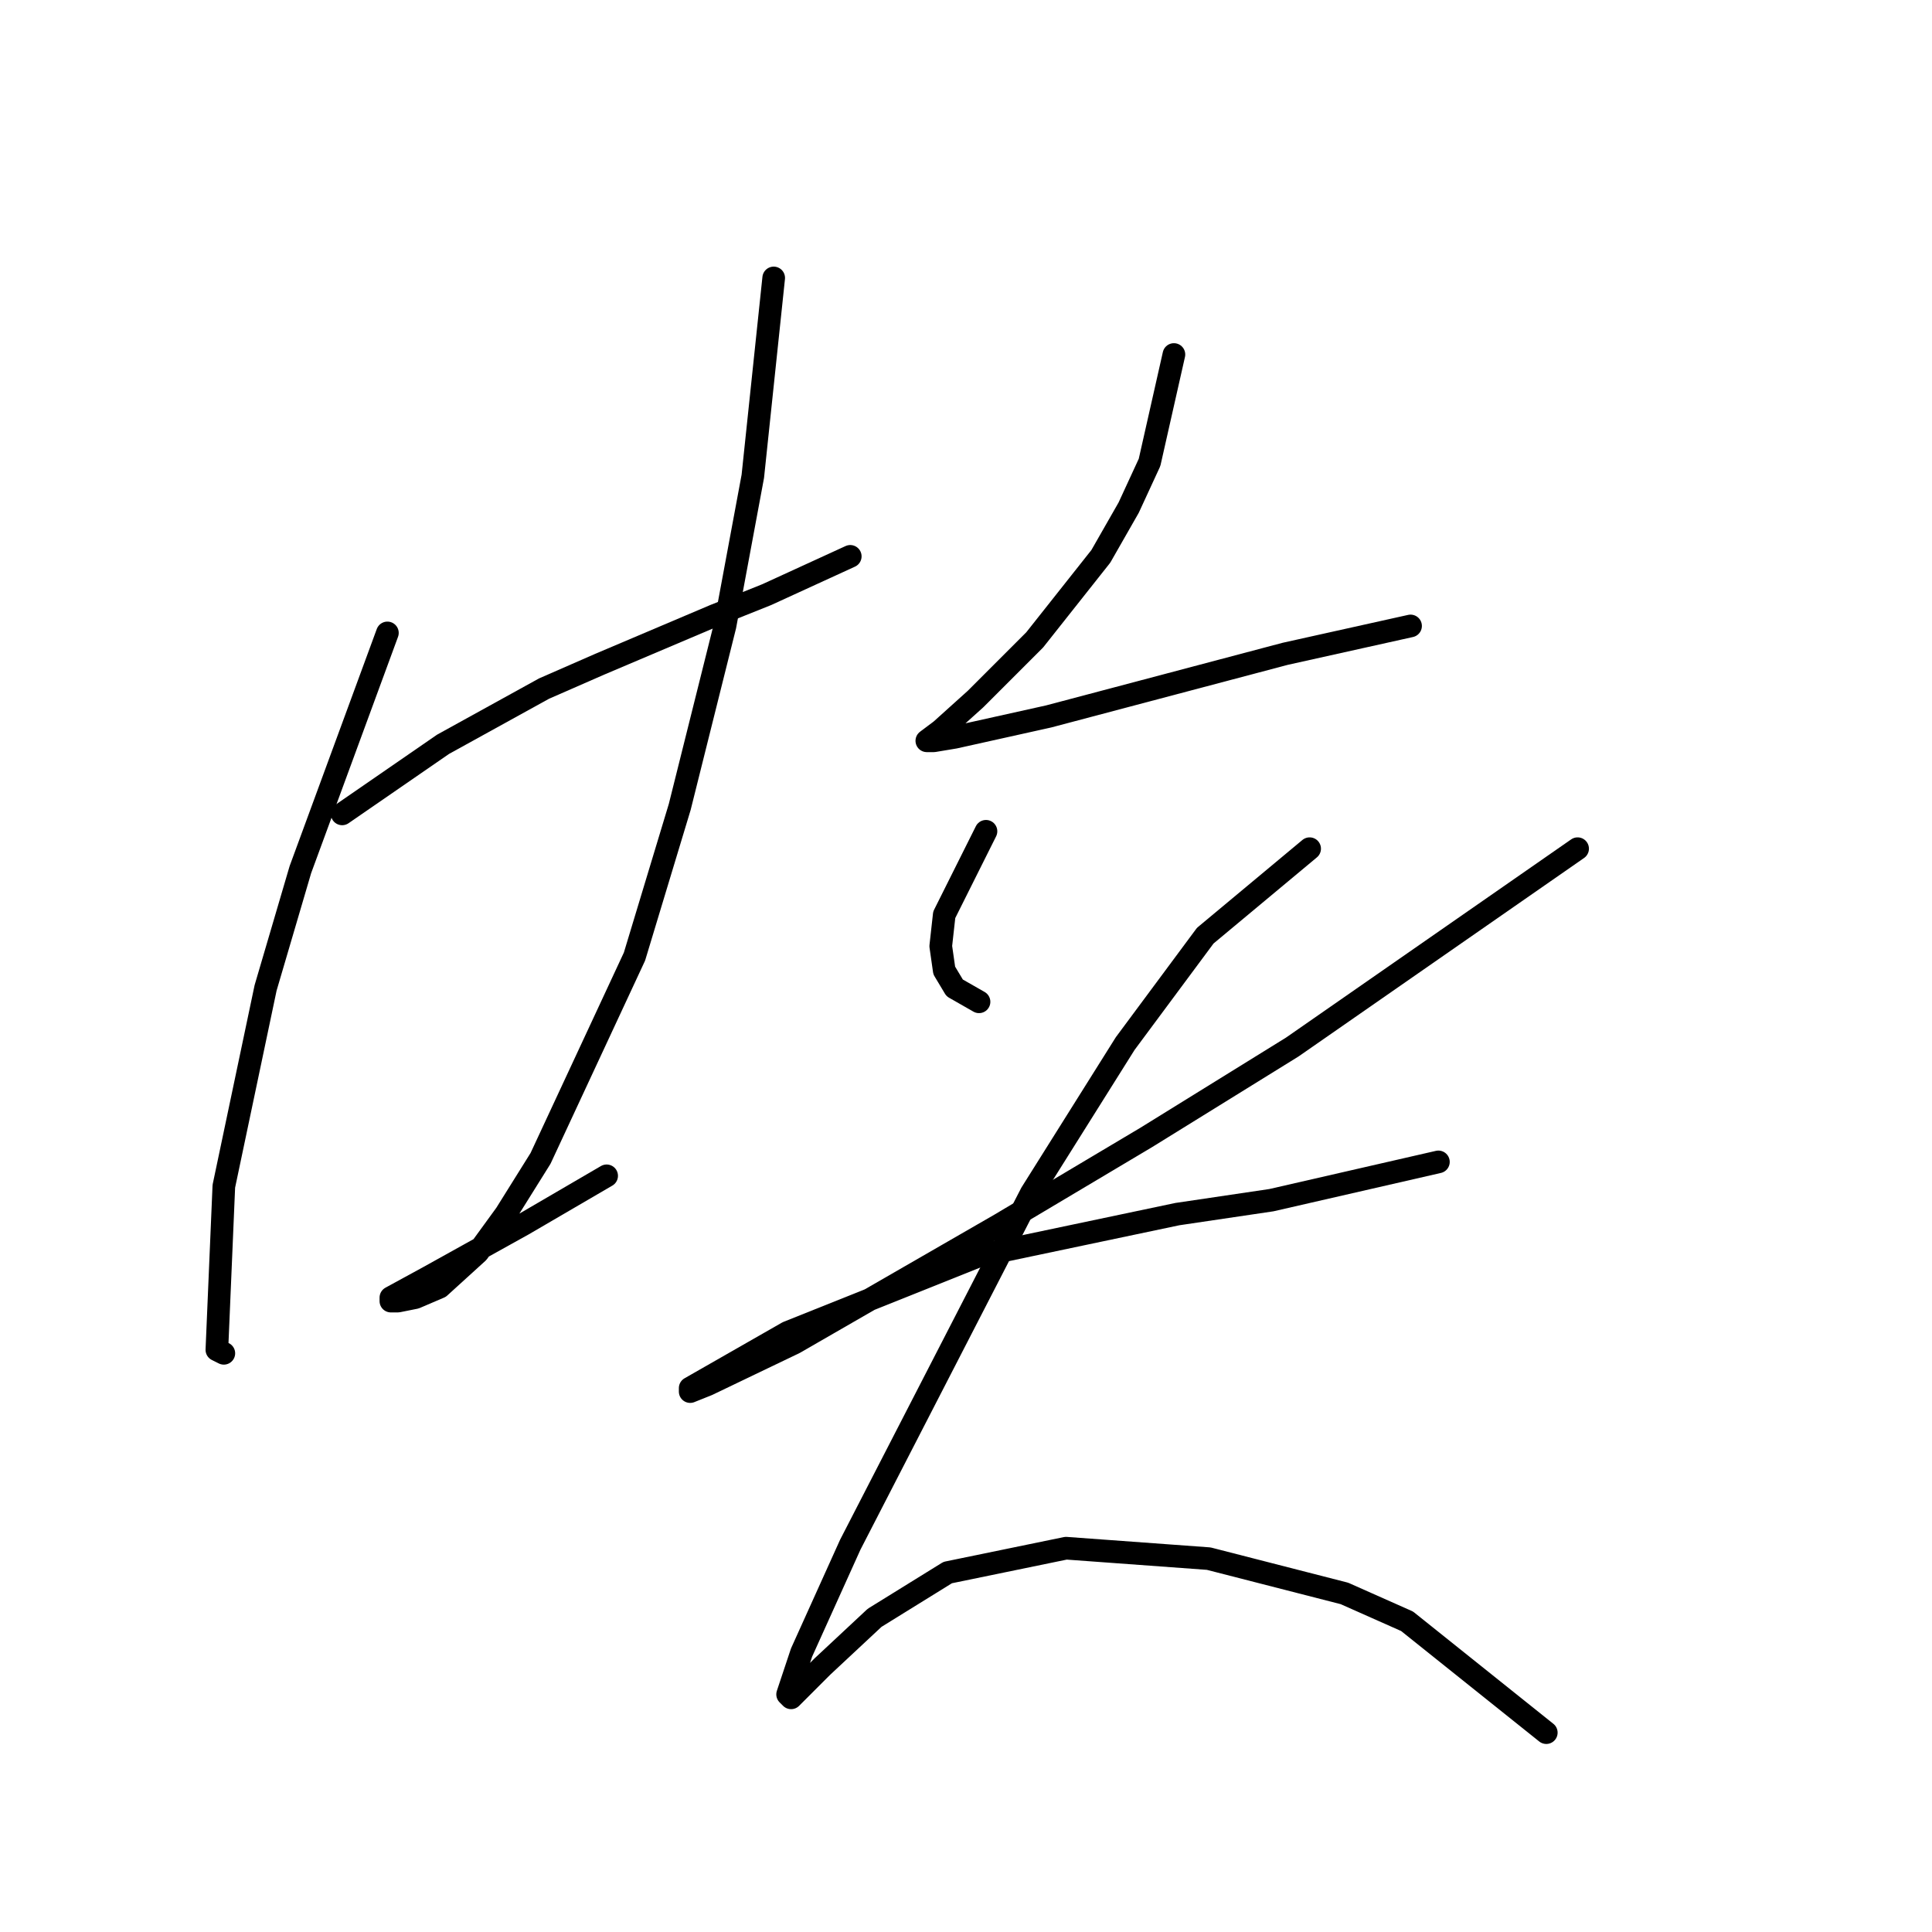 <?xml version="1.0" standalone="no"?>
    <svg width="256" height="256" xmlns="http://www.w3.org/2000/svg" version="1.1">
    <polyline stroke="black" stroke-width="3" stroke-linecap="round" fill="transparent" stroke-linejoin="round" points="45.338 107.844 58.711 98.621 72.084 91.243 79.462 88.015 94.68 81.559 101.597 78.792 112.664 73.72 112.664 73.72 " />
        <polyline stroke="black" stroke-width="3" stroke-linecap="round" fill="transparent" stroke-linejoin="round" points="51.333 83.865 39.804 115.222 35.193 130.901 29.659 157.186 28.737 178.859 29.659 179.32 29.659 179.32 " />
        <polyline stroke="black" stroke-width="3" stroke-linecap="round" fill="transparent" stroke-linejoin="round" points="102.519 36.829 99.752 63.113 96.063 82.942 90.068 106.922 84.073 126.75 71.623 153.496 67.011 160.875 63.322 165.947 58.25 170.559 55.022 171.942 52.716 172.403 51.794 172.403 51.794 171.942 56.866 169.175 69.317 162.258 80.384 155.802 80.384 155.802 " />
        <polyline stroke="black" stroke-width="3" stroke-linecap="round" fill="transparent" stroke-linejoin="round" points="155.55 46.974 152.322 61.269 149.555 67.264 145.866 73.72 137.104 84.787 129.265 92.626 124.654 96.777 122.809 98.16 123.731 98.16 126.498 97.699 138.949 94.932 170.306 86.631 186.907 82.942 186.907 82.942 " />
        <polyline stroke="black" stroke-width="3" stroke-linecap="round" fill="transparent" stroke-linejoin="round" points="130.648 110.15 125.115 121.217 124.654 125.367 125.115 128.595 126.498 130.901 129.726 132.745 129.726 132.745 " />
        <polyline stroke="black" stroke-width="3" stroke-linecap="round" fill="transparent" stroke-linejoin="round" points="209.042 112.455 171.229 138.74 151.861 150.73 132.493 162.258 105.286 177.937 93.757 183.47 91.452 184.393 91.452 183.932 104.363 176.553 129.726 166.408 156.011 160.875 168.462 159.03 190.596 153.958 190.596 153.958 " />
        <polyline stroke="black" stroke-width="3" stroke-linecap="round" fill="transparent" stroke-linejoin="round" points="173.534 112.455 159.7 123.984 149.094 138.279 136.643 158.108 112.664 204.683 106.208 218.978 104.363 224.512 104.825 224.973 108.975 220.823 115.892 214.367 125.576 208.372 141.255 205.144 160.161 206.527 178.146 211.139 186.446 214.828 204.892 229.584 204.892 229.584 " />
        </svg>